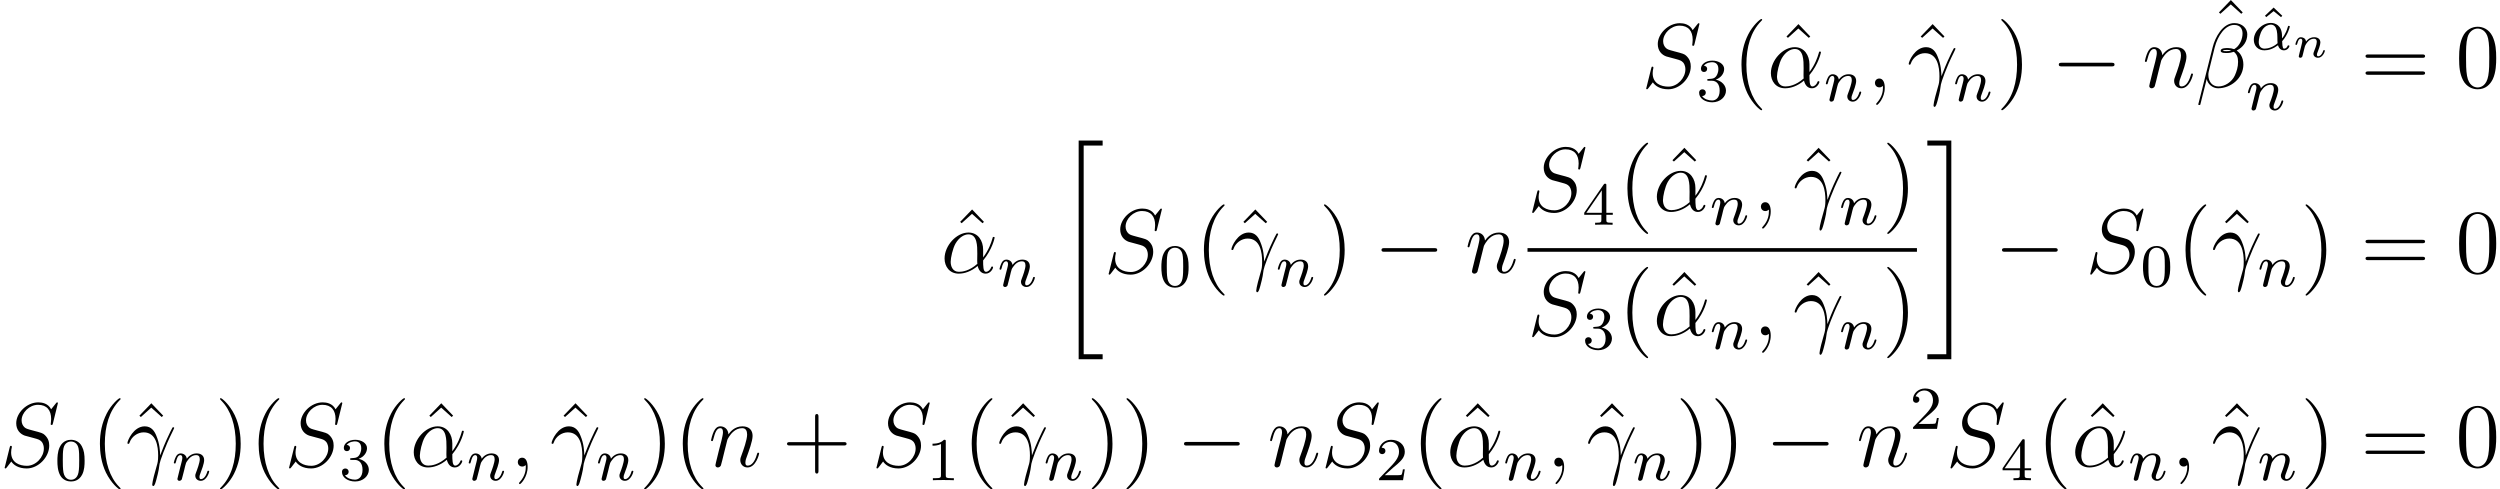 <?xml version='1.0' encoding='UTF-8'?>
<!-- This file was generated by dvisvgm 2.9.1 -->
<svg version='1.1' xmlns='http://www.w3.org/2000/svg' xmlns:xlink='http://www.w3.org/1999/xlink' width='327.846pt' height='64.17pt' viewBox='20.386 -64.17 327.846 64.17'>
<defs>
<path id='g2-110' d='M1.751-2.068C1.722-2.523 1.303-2.636 1.076-2.636S.693-2.499 .586-2.307C.436-2.062 .365-1.745 .365-1.722C.365-1.656 .418-1.632 .472-1.632C.568-1.632 .574-1.674 .604-1.769C.723-2.248 .867-2.439 1.058-2.439C1.273-2.439 1.273-2.194 1.273-2.134C1.273-2.038 1.213-1.799 1.172-1.632C1.13-1.47 1.07-1.225 1.04-1.094C.998-.944 .962-.789 .921-.64C.879-.472 .807-.173 .807-.137C.807-.006 .909 .06 1.016 .06S1.225-.012 1.273-.102C1.285-.137 1.339-.347 1.369-.466L1.5-1.004C1.542-1.16 1.566-1.267 1.602-1.405C1.656-1.608 1.865-1.925 2.086-2.146C2.206-2.26 2.463-2.439 2.786-2.439C3.168-2.439 3.168-2.134 3.168-2.02C3.168-1.668 2.911-1.028 2.803-.759C2.768-.658 2.726-.562 2.726-.46C2.726-.155 3.001 .06 3.33 .06C3.933 .06 4.232-.729 4.232-.861C4.232-.873 4.226-.944 4.119-.944C4.035-.944 4.029-.915 3.993-.801C3.897-.484 3.652-.137 3.347-.137C3.234-.137 3.186-.227 3.186-.353C3.186-.472 3.228-.574 3.282-.699C3.371-.933 3.64-1.608 3.64-1.943C3.64-2.433 3.27-2.636 2.815-2.636C2.517-2.636 2.134-2.54 1.751-2.068Z'/>
<path id='g1-0' d='M7.878-2.75C8.082-2.75 8.297-2.75 8.297-2.989S8.082-3.228 7.878-3.228H1.411C1.207-3.228 .992-3.228 .992-2.989S1.207-2.75 1.411-2.75H7.878Z'/>
<path id='g3-11' d='M4.065-1.116C4.806-1.929 5.069-2.965 5.069-3.029C5.069-3.1 5.021-3.132 4.949-3.132C4.846-3.132 4.838-3.1 4.79-2.933C4.567-2.12 4.089-1.498 4.065-1.498C4.049-1.498 4.049-1.698 4.049-1.825C4.033-3.228 3.124-3.515 2.582-3.515C1.459-3.515 .351-2.423 .351-1.299C.351-.51 .901 .08 1.745 .08C2.303 .08 2.893-.12 3.523-.59C3.698 .04 4.16 .08 4.304 .08C4.758 .08 5.021-.327 5.021-.478C5.021-.574 4.926-.574 4.902-.574C4.814-.574 4.798-.55 4.774-.494C4.647-.159 4.376-.143 4.336-.143C4.224-.143 4.097-.143 4.065-1.116ZM3.467-.853C2.901-.343 2.232-.143 1.769-.143C1.355-.143 .996-.383 .996-1.02C.996-1.299 1.124-2.12 1.498-2.654C1.817-3.1 2.248-3.292 2.574-3.292C3.013-3.292 3.26-2.981 3.363-2.495C3.483-1.953 3.419-1.315 3.467-.853Z'/>
<path id='g3-110' d='M1.594-1.307C1.618-1.427 1.698-1.73 1.722-1.849C1.833-2.279 1.833-2.287 2.016-2.55C2.279-2.941 2.654-3.292 3.188-3.292C3.475-3.292 3.642-3.124 3.642-2.75C3.642-2.311 3.308-1.403 3.156-1.012C3.053-.749 3.053-.701 3.053-.598C3.053-.143 3.427 .08 3.77 .08C4.551 .08 4.878-1.036 4.878-1.14C4.878-1.219 4.814-1.243 4.758-1.243C4.663-1.243 4.647-1.188 4.623-1.108C4.431-.454 4.097-.143 3.794-.143C3.666-.143 3.602-.223 3.602-.406S3.666-.765 3.746-.964C3.866-1.267 4.216-2.184 4.216-2.63C4.216-3.228 3.802-3.515 3.228-3.515C2.582-3.515 2.168-3.124 1.937-2.821C1.881-3.26 1.53-3.515 1.124-3.515C.837-3.515 .638-3.332 .51-3.084C.319-2.71 .239-2.311 .239-2.295C.239-2.224 .295-2.192 .359-2.192C.462-2.192 .47-2.224 .526-2.431C.622-2.821 .765-3.292 1.1-3.292C1.307-3.292 1.355-3.092 1.355-2.917C1.355-2.774 1.315-2.622 1.251-2.359C1.235-2.295 1.116-1.825 1.084-1.714L.789-.518C.757-.399 .709-.199 .709-.167C.709 .016 .861 .08 .964 .08C1.108 .08 1.227-.016 1.283-.112C1.307-.159 1.371-.43 1.411-.598L1.594-1.307Z'/>
<path id='g6-40' d='M3.885 2.905C3.885 2.869 3.885 2.845 3.682 2.642C2.487 1.435 1.817-.538 1.817-2.977C1.817-5.296 2.379-7.293 3.766-8.703C3.885-8.811 3.885-8.835 3.885-8.871C3.885-8.942 3.826-8.966 3.778-8.966C3.622-8.966 2.642-8.106 2.056-6.934C1.447-5.727 1.172-4.447 1.172-2.977C1.172-1.913 1.339-.49 1.961 .789C2.666 2.224 3.646 3.001 3.778 3.001C3.826 3.001 3.885 2.977 3.885 2.905Z'/>
<path id='g6-41' d='M3.371-2.977C3.371-3.885 3.252-5.368 2.582-6.755C1.877-8.189 .897-8.966 .765-8.966C.717-8.966 .658-8.942 .658-8.871C.658-8.835 .658-8.811 .861-8.608C2.056-7.4 2.726-5.428 2.726-2.989C2.726-.669 2.164 1.327 .777 2.738C.658 2.845 .658 2.869 .658 2.905C.658 2.977 .717 3.001 .765 3.001C.921 3.001 1.901 2.14 2.487 .968C3.096-.251 3.371-1.542 3.371-2.977Z'/>
<path id='g6-43' d='M4.77-2.762H8.07C8.237-2.762 8.452-2.762 8.452-2.977C8.452-3.204 8.249-3.204 8.07-3.204H4.77V-6.504C4.77-6.671 4.77-6.886 4.555-6.886C4.328-6.886 4.328-6.683 4.328-6.504V-3.204H1.028C.861-3.204 .646-3.204 .646-2.989C.646-2.762 .849-2.762 1.028-2.762H4.328V.538C4.328 .705 4.328 .921 4.543 .921C4.77 .921 4.77 .717 4.77 .538V-2.762Z'/>
<path id='g6-48' d='M5.356-3.826C5.356-4.818 5.296-5.786 4.866-6.695C4.376-7.687 3.515-7.95 2.929-7.95C2.236-7.95 1.387-7.603 .944-6.611C.61-5.858 .49-5.117 .49-3.826C.49-2.666 .574-1.793 1.004-.944C1.47-.036 2.295 .251 2.917 .251C3.957 .251 4.555-.371 4.902-1.064C5.332-1.961 5.356-3.132 5.356-3.826ZM2.917 .012C2.534 .012 1.757-.203 1.53-1.506C1.399-2.224 1.399-3.132 1.399-3.969C1.399-4.949 1.399-5.834 1.59-6.539C1.793-7.34 2.403-7.711 2.917-7.711C3.371-7.711 4.065-7.436 4.292-6.408C4.447-5.727 4.447-4.782 4.447-3.969C4.447-3.168 4.447-2.26 4.316-1.53C4.089-.215 3.335 .012 2.917 .012Z'/>
<path id='g6-61' d='M8.07-3.873C8.237-3.873 8.452-3.873 8.452-4.089C8.452-4.316 8.249-4.316 8.07-4.316H1.028C.861-4.316 .646-4.316 .646-4.101C.646-3.873 .849-3.873 1.028-3.873H8.07ZM8.07-1.65C8.237-1.65 8.452-1.65 8.452-1.865C8.452-2.092 8.249-2.092 8.07-2.092H1.028C.861-2.092 .646-2.092 .646-1.877C.646-1.65 .849-1.65 1.028-1.65H8.07Z'/>
<path id='g6-94' d='M2.929-8.297L1.363-6.671L1.554-6.492L2.917-7.723L4.292-6.492L4.483-6.671L2.929-8.297Z'/>
<path id='g0-20' d='M2.989 28.202H6.133V27.545H3.646V.179H6.133V-.478H2.989V28.202Z'/>
<path id='g0-21' d='M2.654 27.545H.167V28.202H3.312V-.478H.167V.179H2.654V27.545Z'/>
<path id='g5-48' d='M3.897-2.542C3.897-3.395 3.81-3.913 3.547-4.423C3.196-5.125 2.55-5.3 2.112-5.3C1.108-5.3 .741-4.551 .63-4.328C.343-3.746 .327-2.957 .327-2.542C.327-2.016 .351-1.211 .733-.574C1.1 .016 1.69 .167 2.112 .167C2.495 .167 3.18 .048 3.579-.741C3.873-1.315 3.897-2.024 3.897-2.542ZM2.112-.056C1.841-.056 1.291-.183 1.124-1.02C1.036-1.474 1.036-2.224 1.036-2.638C1.036-3.188 1.036-3.746 1.124-4.184C1.291-4.997 1.913-5.077 2.112-5.077C2.383-5.077 2.933-4.941 3.092-4.216C3.188-3.778 3.188-3.18 3.188-2.638C3.188-2.168 3.188-1.451 3.092-1.004C2.925-.167 2.375-.056 2.112-.056Z'/>
<path id='g5-49' d='M2.503-5.077C2.503-5.292 2.487-5.3 2.271-5.3C1.945-4.981 1.522-4.79 .765-4.79V-4.527C.98-4.527 1.411-4.527 1.873-4.742V-.654C1.873-.359 1.849-.263 1.092-.263H.813V0C1.14-.024 1.825-.024 2.184-.024S3.236-.024 3.563 0V-.263H3.284C2.527-.263 2.503-.359 2.503-.654V-5.077Z'/>
<path id='g5-50' d='M2.248-1.626C2.375-1.745 2.71-2.008 2.837-2.12C3.332-2.574 3.802-3.013 3.802-3.738C3.802-4.686 3.005-5.3 2.008-5.3C1.052-5.3 .422-4.575 .422-3.866C.422-3.475 .733-3.419 .845-3.419C1.012-3.419 1.259-3.539 1.259-3.842C1.259-4.256 .861-4.256 .765-4.256C.996-4.838 1.53-5.037 1.921-5.037C2.662-5.037 3.045-4.407 3.045-3.738C3.045-2.909 2.463-2.303 1.522-1.339L.518-.303C.422-.215 .422-.199 .422 0H3.571L3.802-1.427H3.555C3.531-1.267 3.467-.869 3.371-.717C3.324-.654 2.718-.654 2.59-.654H1.172L2.248-1.626Z'/>
<path id='g5-51' d='M2.016-2.662C2.646-2.662 3.045-2.2 3.045-1.363C3.045-.367 2.479-.072 2.056-.072C1.618-.072 1.02-.231 .741-.654C1.028-.654 1.227-.837 1.227-1.1C1.227-1.355 1.044-1.538 .789-1.538C.574-1.538 .351-1.403 .351-1.084C.351-.327 1.164 .167 2.072 .167C3.132 .167 3.873-.566 3.873-1.363C3.873-2.024 3.347-2.63 2.534-2.805C3.164-3.029 3.634-3.571 3.634-4.208S2.917-5.3 2.088-5.3C1.235-5.3 .59-4.838 .59-4.232C.59-3.937 .789-3.81 .996-3.81C1.243-3.81 1.403-3.985 1.403-4.216C1.403-4.511 1.148-4.623 .972-4.631C1.307-5.069 1.921-5.093 2.064-5.093C2.271-5.093 2.877-5.029 2.877-4.208C2.877-3.65 2.646-3.316 2.534-3.188C2.295-2.941 2.112-2.925 1.626-2.893C1.474-2.885 1.411-2.877 1.411-2.774C1.411-2.662 1.482-2.662 1.618-2.662H2.016Z'/>
<path id='g5-52' d='M3.14-5.157C3.14-5.316 3.14-5.38 2.973-5.38C2.869-5.38 2.861-5.372 2.782-5.26L.239-1.57V-1.307H2.487V-.646C2.487-.351 2.463-.263 1.849-.263H1.666V0C2.343-.024 2.359-.024 2.813-.024S3.284-.024 3.961 0V-.263H3.778C3.164-.263 3.14-.351 3.14-.646V-1.307H3.985V-1.57H3.14V-5.157ZM2.542-4.511V-1.57H.518L2.542-4.511Z'/>
<path id='g5-94' d='M2.112-5.531L.98-4.463L1.14-4.272L2.112-5.061L3.084-4.272L3.244-4.455L2.112-5.531Z'/>
<path id='g4-11' d='M5.535-3.025C5.535-4.184 4.878-5.272 3.61-5.272C2.044-5.272 .478-3.563 .478-1.865C.478-.825 1.124 .12 2.343 .12C3.084 .12 3.969-.167 4.818-.885C4.985-.215 5.356 .12 5.87 .12C6.516 .12 6.838-.55 6.838-.705C6.838-.813 6.755-.813 6.719-.813C6.623-.813 6.611-.777 6.575-.681C6.468-.383 6.193-.12 5.906-.12C5.535-.12 5.535-.885 5.535-1.614C6.755-3.072 7.042-4.579 7.042-4.591C7.042-4.698 6.946-4.698 6.91-4.698C6.802-4.698 6.791-4.663 6.743-4.447C6.587-3.921 6.276-2.989 5.535-2.008V-3.025ZM4.782-1.172C3.73-.227 2.786-.12 2.367-.12C1.518-.12 1.279-.873 1.279-1.435C1.279-1.949 1.542-3.168 1.913-3.826C2.403-4.663 3.072-5.033 3.61-5.033C4.77-5.033 4.77-3.515 4.77-2.511C4.77-2.212 4.758-1.901 4.758-1.602C4.758-1.363 4.77-1.303 4.782-1.172Z'/>
<path id='g4-12' d='M6.767-6.958C6.767-7.675 6.157-8.428 5.069-8.428C3.527-8.428 2.546-6.539 2.236-5.296L.347 2.2C.323 2.295 .395 2.319 .454 2.319C.538 2.319 .598 2.307 .61 2.248L1.447-1.1C1.566-.43 2.224 .12 2.929 .12C4.639 .12 6.253-1.219 6.253-3.001C6.253-3.455 6.145-3.909 5.894-4.292C5.75-4.519 5.571-4.686 5.38-4.83C6.241-5.284 6.767-6.013 6.767-6.958ZM4.686-4.842C4.495-4.77 4.304-4.746 4.077-4.746C3.909-4.746 3.754-4.734 3.539-4.806C3.658-4.89 3.838-4.914 4.089-4.914C4.304-4.914 4.519-4.89 4.686-4.842ZM6.145-7.066C6.145-6.408 5.822-5.452 5.045-5.009C4.818-5.093 4.507-5.153 4.244-5.153C3.993-5.153 3.276-5.177 3.276-4.794C3.276-4.471 3.933-4.507 4.136-4.507C4.447-4.507 4.722-4.579 5.009-4.663C5.392-4.352 5.559-3.945 5.559-3.347C5.559-2.654 5.368-2.092 5.141-1.578C4.746-.693 3.814-.12 2.989-.12C2.116-.12 1.662-.813 1.662-1.626C1.662-1.733 1.662-1.889 1.71-2.068L2.487-5.212C2.881-6.779 3.885-8.189 5.045-8.189C5.906-8.189 6.145-7.592 6.145-7.066Z'/>
<path id='g4-13' d='M4.519-1.459C4.495-2.044 4.471-2.965 4.017-4.041C3.778-4.639 3.371-5.272 2.499-5.272C1.028-5.272 .227-3.395 .227-3.084C.227-2.977 .311-2.977 .347-2.977C.454-2.977 .454-3.001 .514-3.156C.765-3.897 1.53-4.483 2.355-4.483C4.017-4.483 4.256-2.63 4.256-1.447C4.256-.693 4.172-.442 4.101-.203C3.873 .538 3.479 2.02 3.479 2.355C3.479 2.451 3.515 2.558 3.61 2.558C3.79 2.558 3.897 2.164 4.029 1.686C4.316 .634 4.388 .108 4.447-.371C4.483-.658 5.165-2.63 6.109-4.507C6.193-4.698 6.36-5.021 6.36-5.057C6.36-5.069 6.348-5.153 6.241-5.153C6.217-5.153 6.157-5.153 6.133-5.105C6.109-5.081 5.691-4.268 5.332-3.455C5.153-3.049 4.914-2.511 4.519-1.459Z'/>
<path id='g4-59' d='M2.331 .048C2.331-.646 2.104-1.16 1.614-1.16C1.231-1.16 1.04-.849 1.04-.586S1.219 0 1.626 0C1.781 0 1.913-.048 2.02-.155C2.044-.179 2.056-.179 2.068-.179C2.092-.179 2.092-.012 2.092 .048C2.092 .442 2.02 1.219 1.327 1.997C1.196 2.14 1.196 2.164 1.196 2.188C1.196 2.248 1.255 2.307 1.315 2.307C1.411 2.307 2.331 1.423 2.331 .048Z'/>
<path id='g4-83' d='M7.592-8.309C7.592-8.416 7.508-8.416 7.484-8.416C7.436-8.416 7.424-8.404 7.281-8.225C7.209-8.141 6.719-7.52 6.707-7.508C6.312-8.285 5.523-8.416 5.021-8.416C3.503-8.416 2.128-7.03 2.128-5.679C2.128-4.782 2.666-4.256 3.252-4.053C3.383-4.005 4.089-3.814 4.447-3.73C5.057-3.563 5.212-3.515 5.464-3.252C5.511-3.192 5.75-2.917 5.75-2.355C5.75-1.243 4.722-.096 3.527-.096C2.546-.096 1.459-.514 1.459-1.853C1.459-2.08 1.506-2.367 1.542-2.487C1.542-2.523 1.554-2.582 1.554-2.606C1.554-2.654 1.53-2.714 1.435-2.714C1.327-2.714 1.315-2.69 1.267-2.487L.658-.036C.658-.024 .61 .132 .61 .143C.61 .251 .705 .251 .729 .251C.777 .251 .789 .239 .933 .06L1.482-.658C1.769-.227 2.391 .251 3.503 .251C5.045 .251 6.456-1.243 6.456-2.738C6.456-3.24 6.336-3.682 5.882-4.125C5.631-4.376 5.416-4.435 4.316-4.722C3.515-4.937 3.407-4.973 3.192-5.165C2.989-5.368 2.833-5.655 2.833-6.061C2.833-7.066 3.85-8.094 4.985-8.094C6.157-8.094 6.707-7.376 6.707-6.241C6.707-5.93 6.647-5.607 6.647-5.559C6.647-5.452 6.743-5.452 6.779-5.452C6.886-5.452 6.898-5.487 6.946-5.679L7.592-8.309Z'/>
<path id='g4-110' d='M2.463-3.503C2.487-3.575 2.786-4.172 3.228-4.555C3.539-4.842 3.945-5.033 4.411-5.033C4.89-5.033 5.057-4.674 5.057-4.196C5.057-3.515 4.567-2.152 4.328-1.506C4.22-1.219 4.16-1.064 4.16-.849C4.16-.311 4.531 .12 5.105 .12C6.217 .12 6.635-1.638 6.635-1.71C6.635-1.769 6.587-1.817 6.516-1.817C6.408-1.817 6.396-1.781 6.336-1.578C6.061-.598 5.607-.12 5.141-.12C5.021-.12 4.83-.132 4.83-.514C4.83-.813 4.961-1.172 5.033-1.339C5.272-1.997 5.774-3.335 5.774-4.017C5.774-4.734 5.356-5.272 4.447-5.272C3.383-5.272 2.821-4.519 2.606-4.22C2.57-4.902 2.08-5.272 1.554-5.272C1.172-5.272 .909-5.045 .705-4.639C.49-4.208 .323-3.491 .323-3.443S.371-3.335 .454-3.335C.55-3.335 .562-3.347 .634-3.622C.825-4.352 1.04-5.033 1.518-5.033C1.793-5.033 1.889-4.842 1.889-4.483C1.889-4.22 1.769-3.754 1.686-3.383L1.351-2.092C1.303-1.865 1.172-1.327 1.112-1.112C1.028-.801 .897-.239 .897-.179C.897-.012 1.028 .12 1.207 .12C1.351 .12 1.518 .048 1.614-.132C1.638-.191 1.745-.61 1.805-.849L2.068-1.925L2.463-3.503Z'/>
</defs>
<g id='page1'>
<use x='235.655' y='-52.713' xlink:href='#g4-83'/>
<use x='242.855' y='-50.92' xlink:href='#g5-51'/>
<use x='247.587' y='-52.713' xlink:href='#g6-40'/>
<use x='253.299' y='-52.713' xlink:href='#g6-94'/>
<use x='252.139' y='-52.713' xlink:href='#g4-11'/>
<use x='259.585' y='-50.92' xlink:href='#g3-110'/>
<use x='265.221' y='-52.713' xlink:href='#g4-59'/>
<use x='270.9' y='-52.713' xlink:href='#g6-94'/>
<use x='270.465' y='-52.713' xlink:href='#g4-13'/>
<use x='276.537' y='-50.92' xlink:href='#g3-110'/>
<use x='282.174' y='-52.713' xlink:href='#g6-41'/>
<use x='289.383' y='-52.713' xlink:href='#g1-0'/>
<use x='301.338' y='-52.713' xlink:href='#g4-110'/>
<use x='310.01' y='-55.868' xlink:href='#g6-94'/>
<use x='308.325' y='-52.713' xlink:href='#g4-12'/>
<use x='316.434' y='-57.649' xlink:href='#g5-94'/>
<use x='315.597' y='-57.649' xlink:href='#g3-11'/>
<use x='321.036' y='-56.653' xlink:href='#g2-110'/>
<use x='314.934' y='-49.757' xlink:href='#g3-110'/>
<use x='329.954' y='-52.713' xlink:href='#g6-61'/>
<use x='342.379' y='-52.713' xlink:href='#g6-48'/>
<use x='144.936' y='-28.404' xlink:href='#g6-94'/>
<use x='143.777' y='-28.404' xlink:href='#g4-11'/>
<use x='151.223' y='-26.611' xlink:href='#g3-110'/>
<use x='158.851' y='-45.261' xlink:href='#g0-20'/>
<use x='165.161' y='-28.404' xlink:href='#g4-83'/>
<use x='172.36' y='-26.611' xlink:href='#g5-48'/>
<use x='177.093' y='-28.404' xlink:href='#g6-40'/>
<use x='182.08' y='-28.404' xlink:href='#g6-94'/>
<use x='181.645' y='-28.404' xlink:href='#g4-13'/>
<use x='187.717' y='-26.611' xlink:href='#g3-110'/>
<use x='193.353' y='-28.404' xlink:href='#g6-41'/>
<use x='200.562' y='-28.404' xlink:href='#g1-0'/>
<use x='212.517' y='-28.404' xlink:href='#g4-110'/>
<use x='220.701' y='-36.492' xlink:href='#g4-83'/>
<use x='227.9' y='-34.698' xlink:href='#g5-52'/>
<use x='232.632' y='-36.492' xlink:href='#g6-40'/>
<use x='238.344' y='-36.492' xlink:href='#g6-94'/>
<use x='237.185' y='-36.492' xlink:href='#g4-11'/>
<use x='244.63' y='-34.698' xlink:href='#g3-110'/>
<use x='250.266' y='-36.492' xlink:href='#g4-59'/>
<use x='255.945' y='-36.492' xlink:href='#g6-94'/>
<use x='255.511' y='-36.492' xlink:href='#g4-13'/>
<use x='261.582' y='-34.698' xlink:href='#g3-110'/>
<use x='267.219' y='-36.492' xlink:href='#g6-41'/>
<rect x='220.701' y='-31.632' height='.478' width='51.071'/>
<use x='220.701' y='-20.203' xlink:href='#g4-83'/>
<use x='227.9' y='-18.41' xlink:href='#g5-51'/>
<use x='232.632' y='-20.203' xlink:href='#g6-40'/>
<use x='238.344' y='-20.203' xlink:href='#g6-94'/>
<use x='237.185' y='-20.203' xlink:href='#g4-11'/>
<use x='244.63' y='-18.41' xlink:href='#g3-110'/>
<use x='250.266' y='-20.203' xlink:href='#g4-59'/>
<use x='255.945' y='-20.203' xlink:href='#g6-94'/>
<use x='255.511' y='-20.203' xlink:href='#g4-13'/>
<use x='261.582' y='-18.41' xlink:href='#g3-110'/>
<use x='267.219' y='-20.203' xlink:href='#g6-41'/>
<use x='272.967' y='-45.261' xlink:href='#g0-21'/>
<use x='281.933' y='-28.404' xlink:href='#g1-0'/>
<use x='293.888' y='-28.404' xlink:href='#g4-83'/>
<use x='301.088' y='-26.611' xlink:href='#g5-48'/>
<use x='305.82' y='-28.404' xlink:href='#g6-40'/>
<use x='310.807' y='-28.404' xlink:href='#g6-94'/>
<use x='310.372' y='-28.404' xlink:href='#g4-13'/>
<use x='316.444' y='-26.611' xlink:href='#g3-110'/>
<use x='322.08' y='-28.404' xlink:href='#g6-41'/>
<use x='329.954' y='-28.404' xlink:href='#g6-61'/>
<use x='342.379' y='-28.404' xlink:href='#g6-48'/>
<use x='20.386' y='-2.989' xlink:href='#g4-83'/>
<use x='27.585' y='-1.196' xlink:href='#g5-48'/>
<use x='32.317' y='-2.989' xlink:href='#g6-40'/>
<use x='37.304' y='-2.989' xlink:href='#g6-94'/>
<use x='36.87' y='-2.989' xlink:href='#g4-13'/>
<use x='42.942' y='-1.196' xlink:href='#g3-110'/>
<use x='48.578' y='-2.989' xlink:href='#g6-41'/>
<use x='53.13' y='-2.989' xlink:href='#g6-40'/>
<use x='57.683' y='-2.989' xlink:href='#g4-83'/>
<use x='64.882' y='-1.196' xlink:href='#g5-51'/>
<use x='69.614' y='-2.989' xlink:href='#g6-40'/>
<use x='75.326' y='-2.989' xlink:href='#g6-94'/>
<use x='74.167' y='-2.989' xlink:href='#g4-11'/>
<use x='81.612' y='-1.196' xlink:href='#g3-110'/>
<use x='87.248' y='-2.989' xlink:href='#g4-59'/>
<use x='92.927' y='-2.989' xlink:href='#g6-94'/>
<use x='92.493' y='-2.989' xlink:href='#g4-13'/>
<use x='98.565' y='-1.196' xlink:href='#g3-110'/>
<use x='104.201' y='-2.989' xlink:href='#g6-41'/>
<use x='108.753' y='-2.989' xlink:href='#g6-40'/>
<use x='113.306' y='-2.989' xlink:href='#g4-110'/>
<use x='122.95' y='-2.989' xlink:href='#g6-43'/>
<use x='134.711' y='-2.989' xlink:href='#g4-83'/>
<use x='141.91' y='-1.196' xlink:href='#g5-49'/>
<use x='146.643' y='-2.989' xlink:href='#g6-40'/>
<use x='151.63' y='-2.989' xlink:href='#g6-94'/>
<use x='151.195' y='-2.989' xlink:href='#g4-13'/>
<use x='157.267' y='-1.196' xlink:href='#g3-110'/>
<use x='162.903' y='-2.989' xlink:href='#g6-41'/>
<use x='167.456' y='-2.989' xlink:href='#g6-41'/>
<use x='174.665' y='-2.989' xlink:href='#g1-0'/>
<use x='186.62' y='-2.989' xlink:href='#g4-110'/>
<use x='193.607' y='-2.989' xlink:href='#g4-83'/>
<use x='200.807' y='-1.196' xlink:href='#g5-50'/>
<use x='205.539' y='-2.989' xlink:href='#g6-40'/>
<use x='211.251' y='-2.989' xlink:href='#g6-94'/>
<use x='210.091' y='-2.989' xlink:href='#g4-11'/>
<use x='217.537' y='-1.196' xlink:href='#g3-110'/>
<use x='223.173' y='-2.989' xlink:href='#g4-59'/>
<use x='228.852' y='-2.989' xlink:href='#g6-94'/>
<use x='228.417' y='-2.989' xlink:href='#g4-13'/>
<use x='234.489' y='-1.196' xlink:href='#g3-110'/>
<use x='240.126' y='-2.989' xlink:href='#g6-41'/>
<use x='244.678' y='-2.989' xlink:href='#g6-41'/>
<use x='251.887' y='-2.989' xlink:href='#g1-0'/>
<use x='263.842' y='-2.989' xlink:href='#g4-110'/>
<use x='270.83' y='-7.925' xlink:href='#g5-50'/>
<use x='275.562' y='-2.989' xlink:href='#g4-83'/>
<use x='282.761' y='-1.196' xlink:href='#g5-52'/>
<use x='287.494' y='-2.989' xlink:href='#g6-40'/>
<use x='293.206' y='-2.989' xlink:href='#g6-94'/>
<use x='292.046' y='-2.989' xlink:href='#g4-11'/>
<use x='299.492' y='-1.196' xlink:href='#g3-110'/>
<use x='305.128' y='-2.989' xlink:href='#g4-59'/>
<use x='310.807' y='-2.989' xlink:href='#g6-94'/>
<use x='310.372' y='-2.989' xlink:href='#g4-13'/>
<use x='316.444' y='-1.196' xlink:href='#g3-110'/>
<use x='322.08' y='-2.989' xlink:href='#g6-41'/>
<use x='329.954' y='-2.989' xlink:href='#g6-61'/>
<use x='342.379' y='-2.989' xlink:href='#g6-48'/>
</g>
</svg>
<!-- DEPTH=0 -->